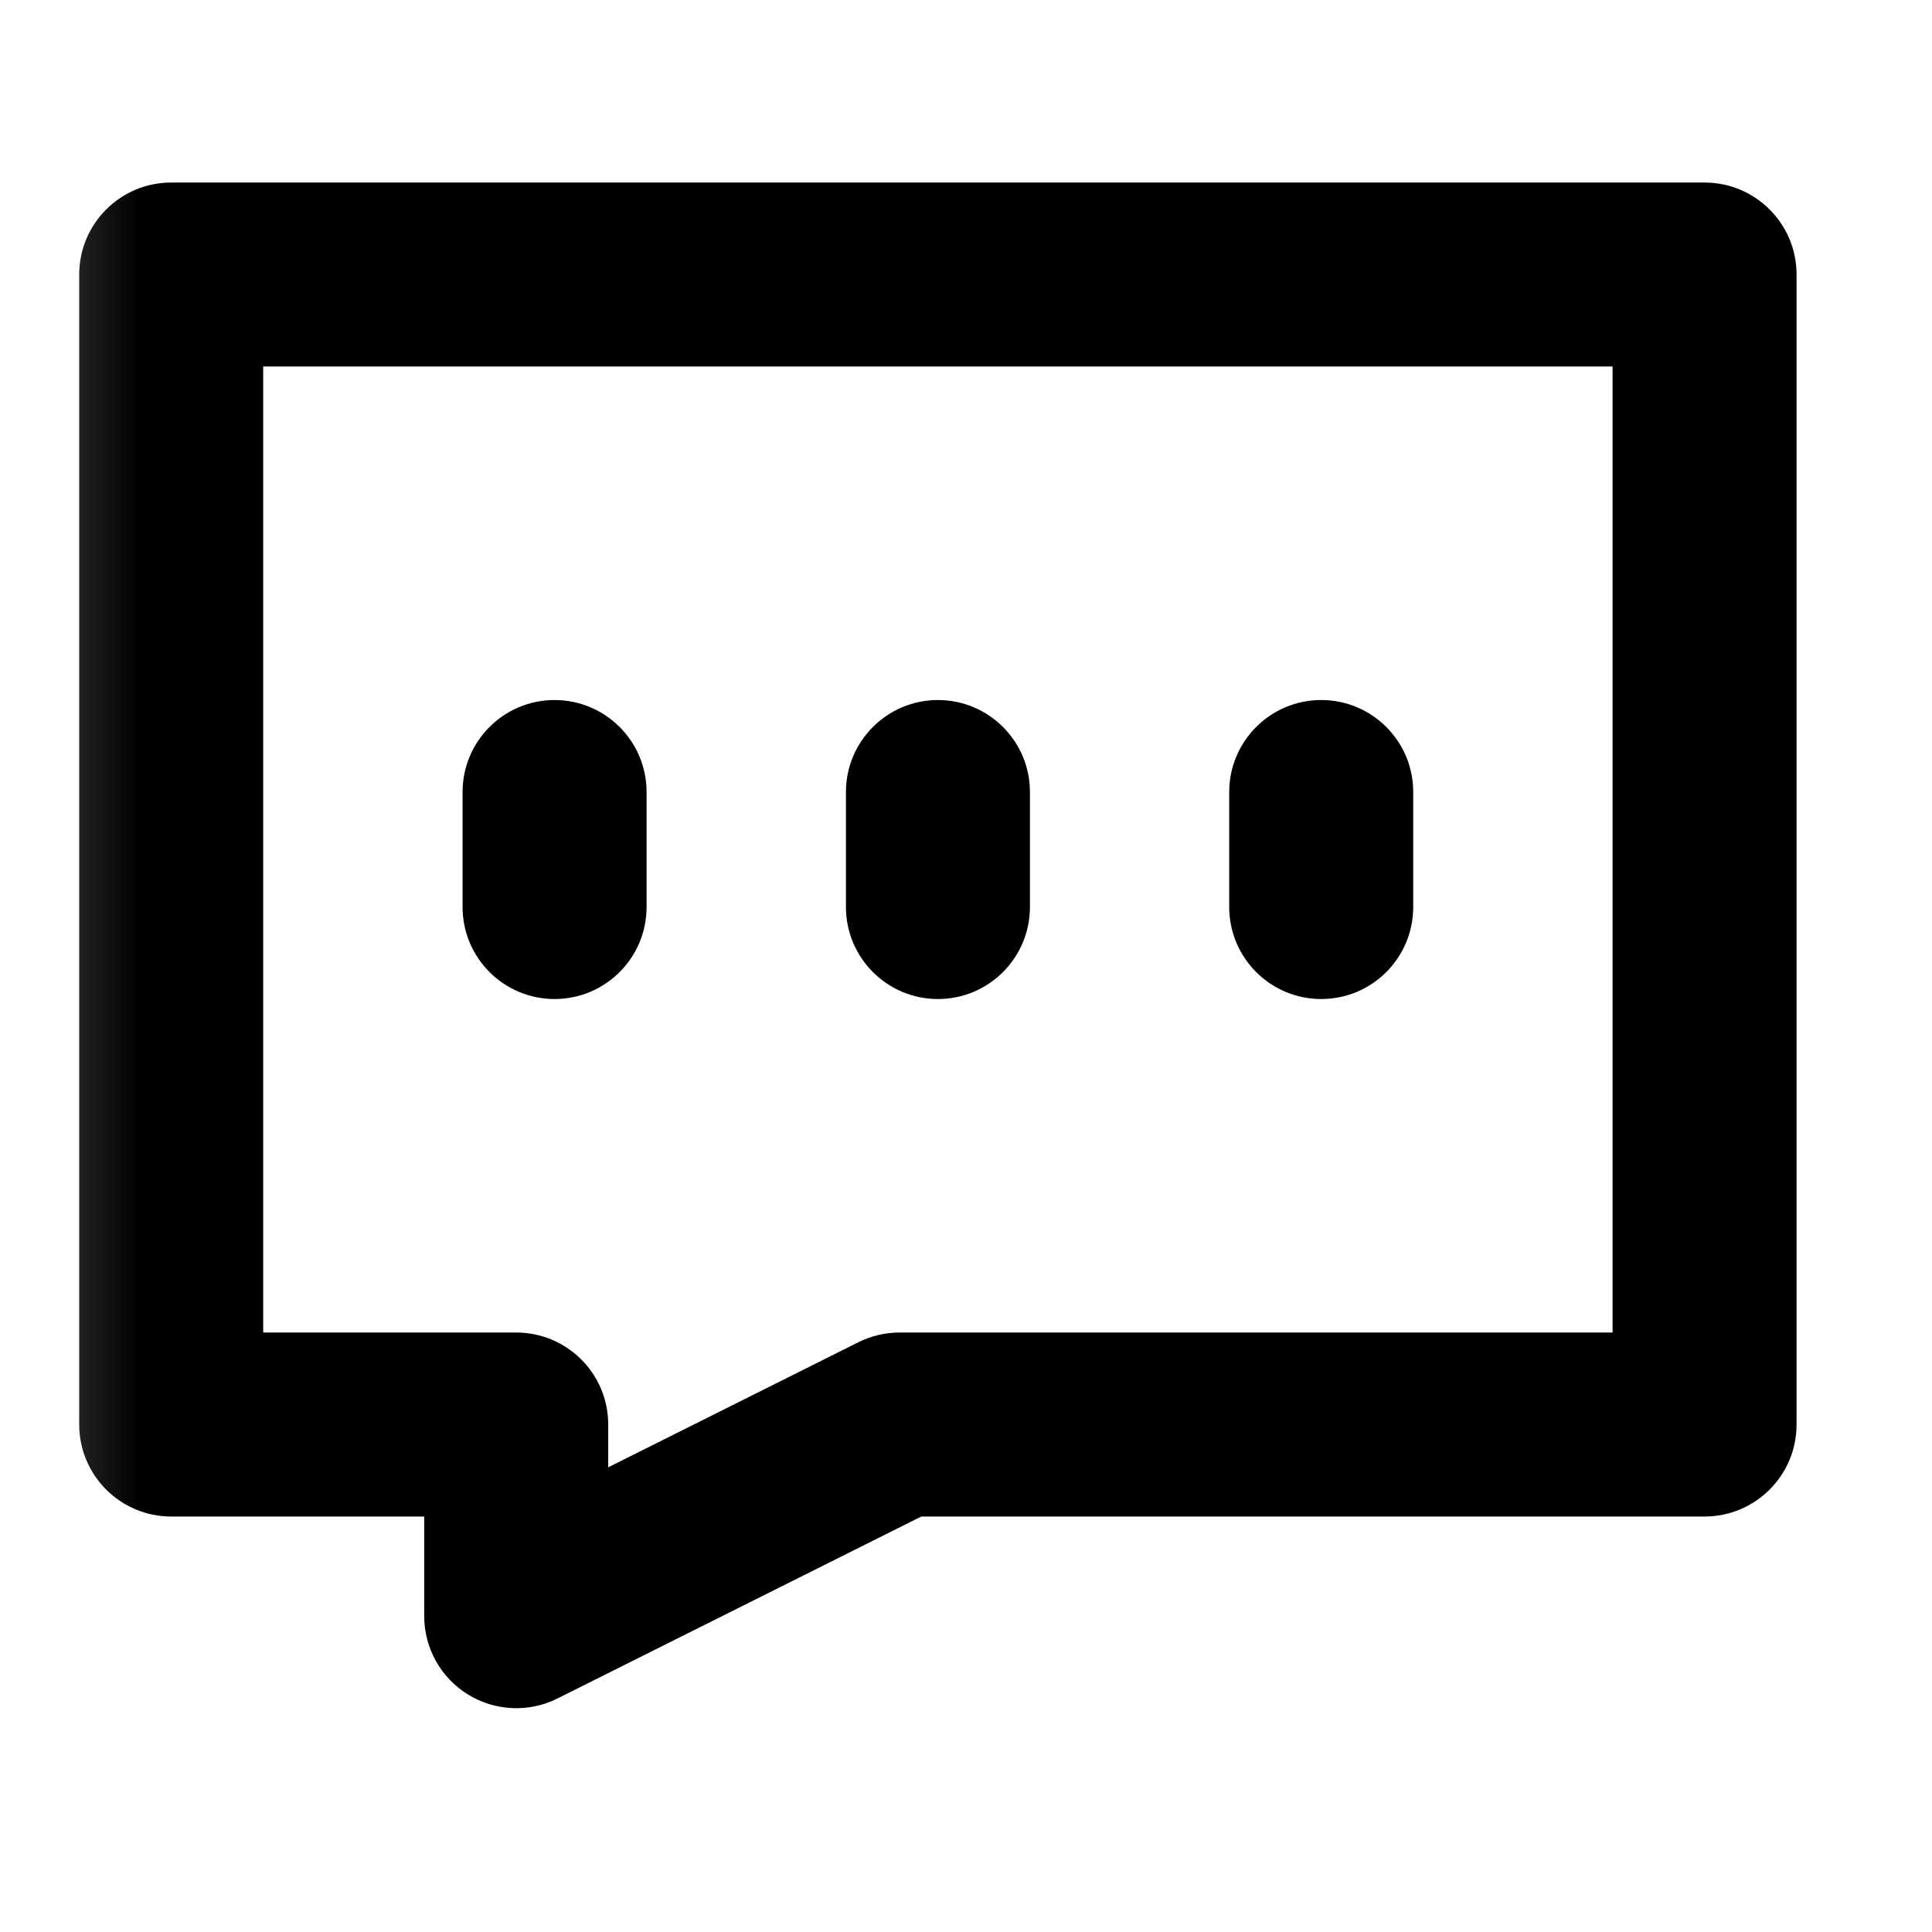 <svg width="21" height="21" viewBox="0 0 21 21" fill="none" xmlns="http://www.w3.org/2000/svg">
<mask id="mask0_17_380" style="mask-type:alpha" maskUnits="userSpaceOnUse" x="0" y="0" width="21" height="21">
<rect x="0.195" y="0.276" width="20" height="20" fill="#D9D9D9"/>
</mask>
<g mask="url(#mask0_17_380)">
<path fill-rule="evenodd" clip-rule="evenodd" d="M0.861 2.984C0.861 2.432 1.309 1.984 1.861 1.984H18.528C19.08 1.984 19.528 2.432 19.528 2.984V15.484C19.528 16.036 19.08 16.484 18.528 16.484H10.014L6.059 18.462C5.749 18.617 5.381 18.6 5.086 18.418C4.791 18.236 4.611 17.914 4.611 17.567V16.484H1.861C1.309 16.484 0.861 16.036 0.861 15.484V2.984ZM6.611 15.949L9.331 14.589C9.47 14.52 9.623 14.484 9.778 14.484H17.528V3.984H2.861V14.484H5.611C6.164 14.484 6.611 14.932 6.611 15.484V15.949ZM6.028 7.609C6.58 7.609 7.028 8.057 7.028 8.609V9.859C7.028 10.411 6.58 10.859 6.028 10.859C5.476 10.859 5.028 10.411 5.028 9.859V8.609C5.028 8.057 5.476 7.609 6.028 7.609ZM10.195 7.609C10.747 7.609 11.195 8.057 11.195 8.609V9.859C11.195 10.411 10.747 10.859 10.195 10.859C9.643 10.859 9.195 10.411 9.195 9.859V8.609C9.195 8.057 9.643 7.609 10.195 7.609ZM14.361 7.609C14.914 7.609 15.361 8.057 15.361 8.609V9.859C15.361 10.411 14.914 10.859 14.361 10.859C13.809 10.859 13.361 10.411 13.361 9.859V8.609C13.361 8.057 13.809 7.609 14.361 7.609Z" fill="black"/>
</g>
</svg>
